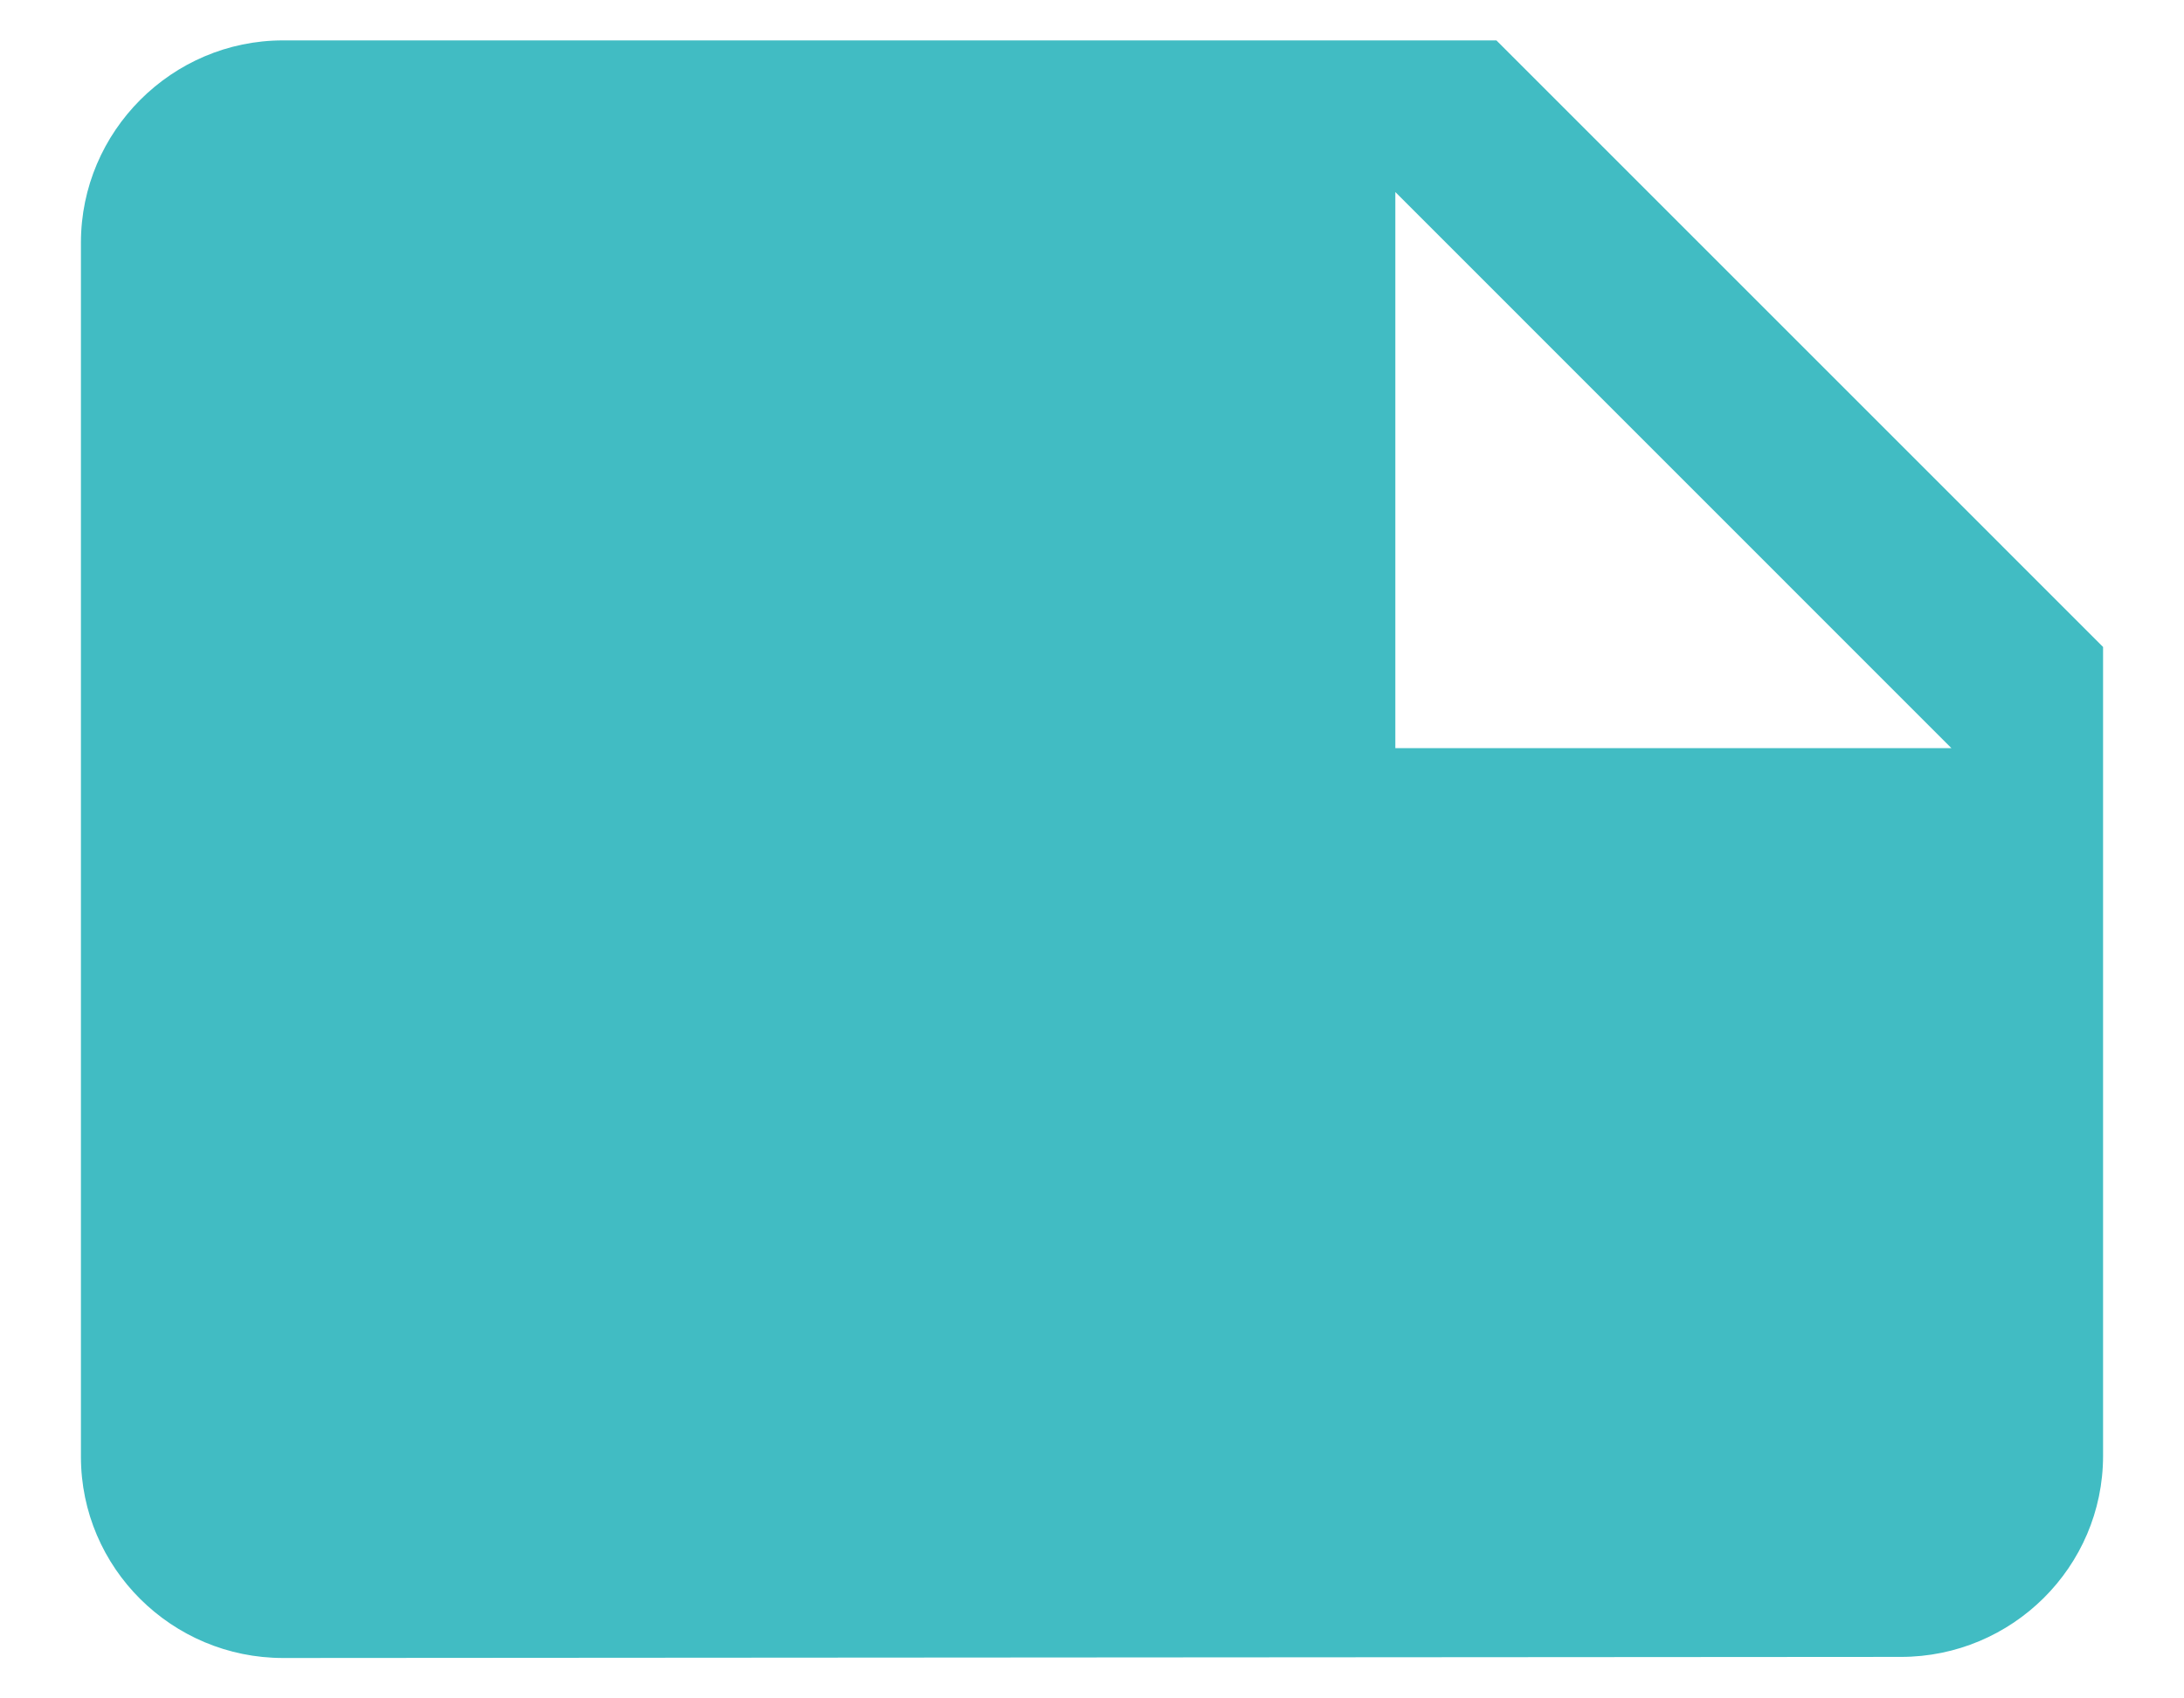 <svg width="18" height="14" viewBox="0 0 18 14" fill="none" xmlns="http://www.w3.org/2000/svg">
<path d="M17.333 5.333L12.333 0.333H2.333C1.417 0.333 0.667 1.083 0.667 2V12.008C0.667 12.925 1.417 13.667 2.333 13.667L15.667 13.658C16.583 13.658 17.333 12.917 17.333 12V5.333ZM11.5 1.583L16.083 6.167H11.5V1.583Z" fill="#41BCC3"/>
</svg>

